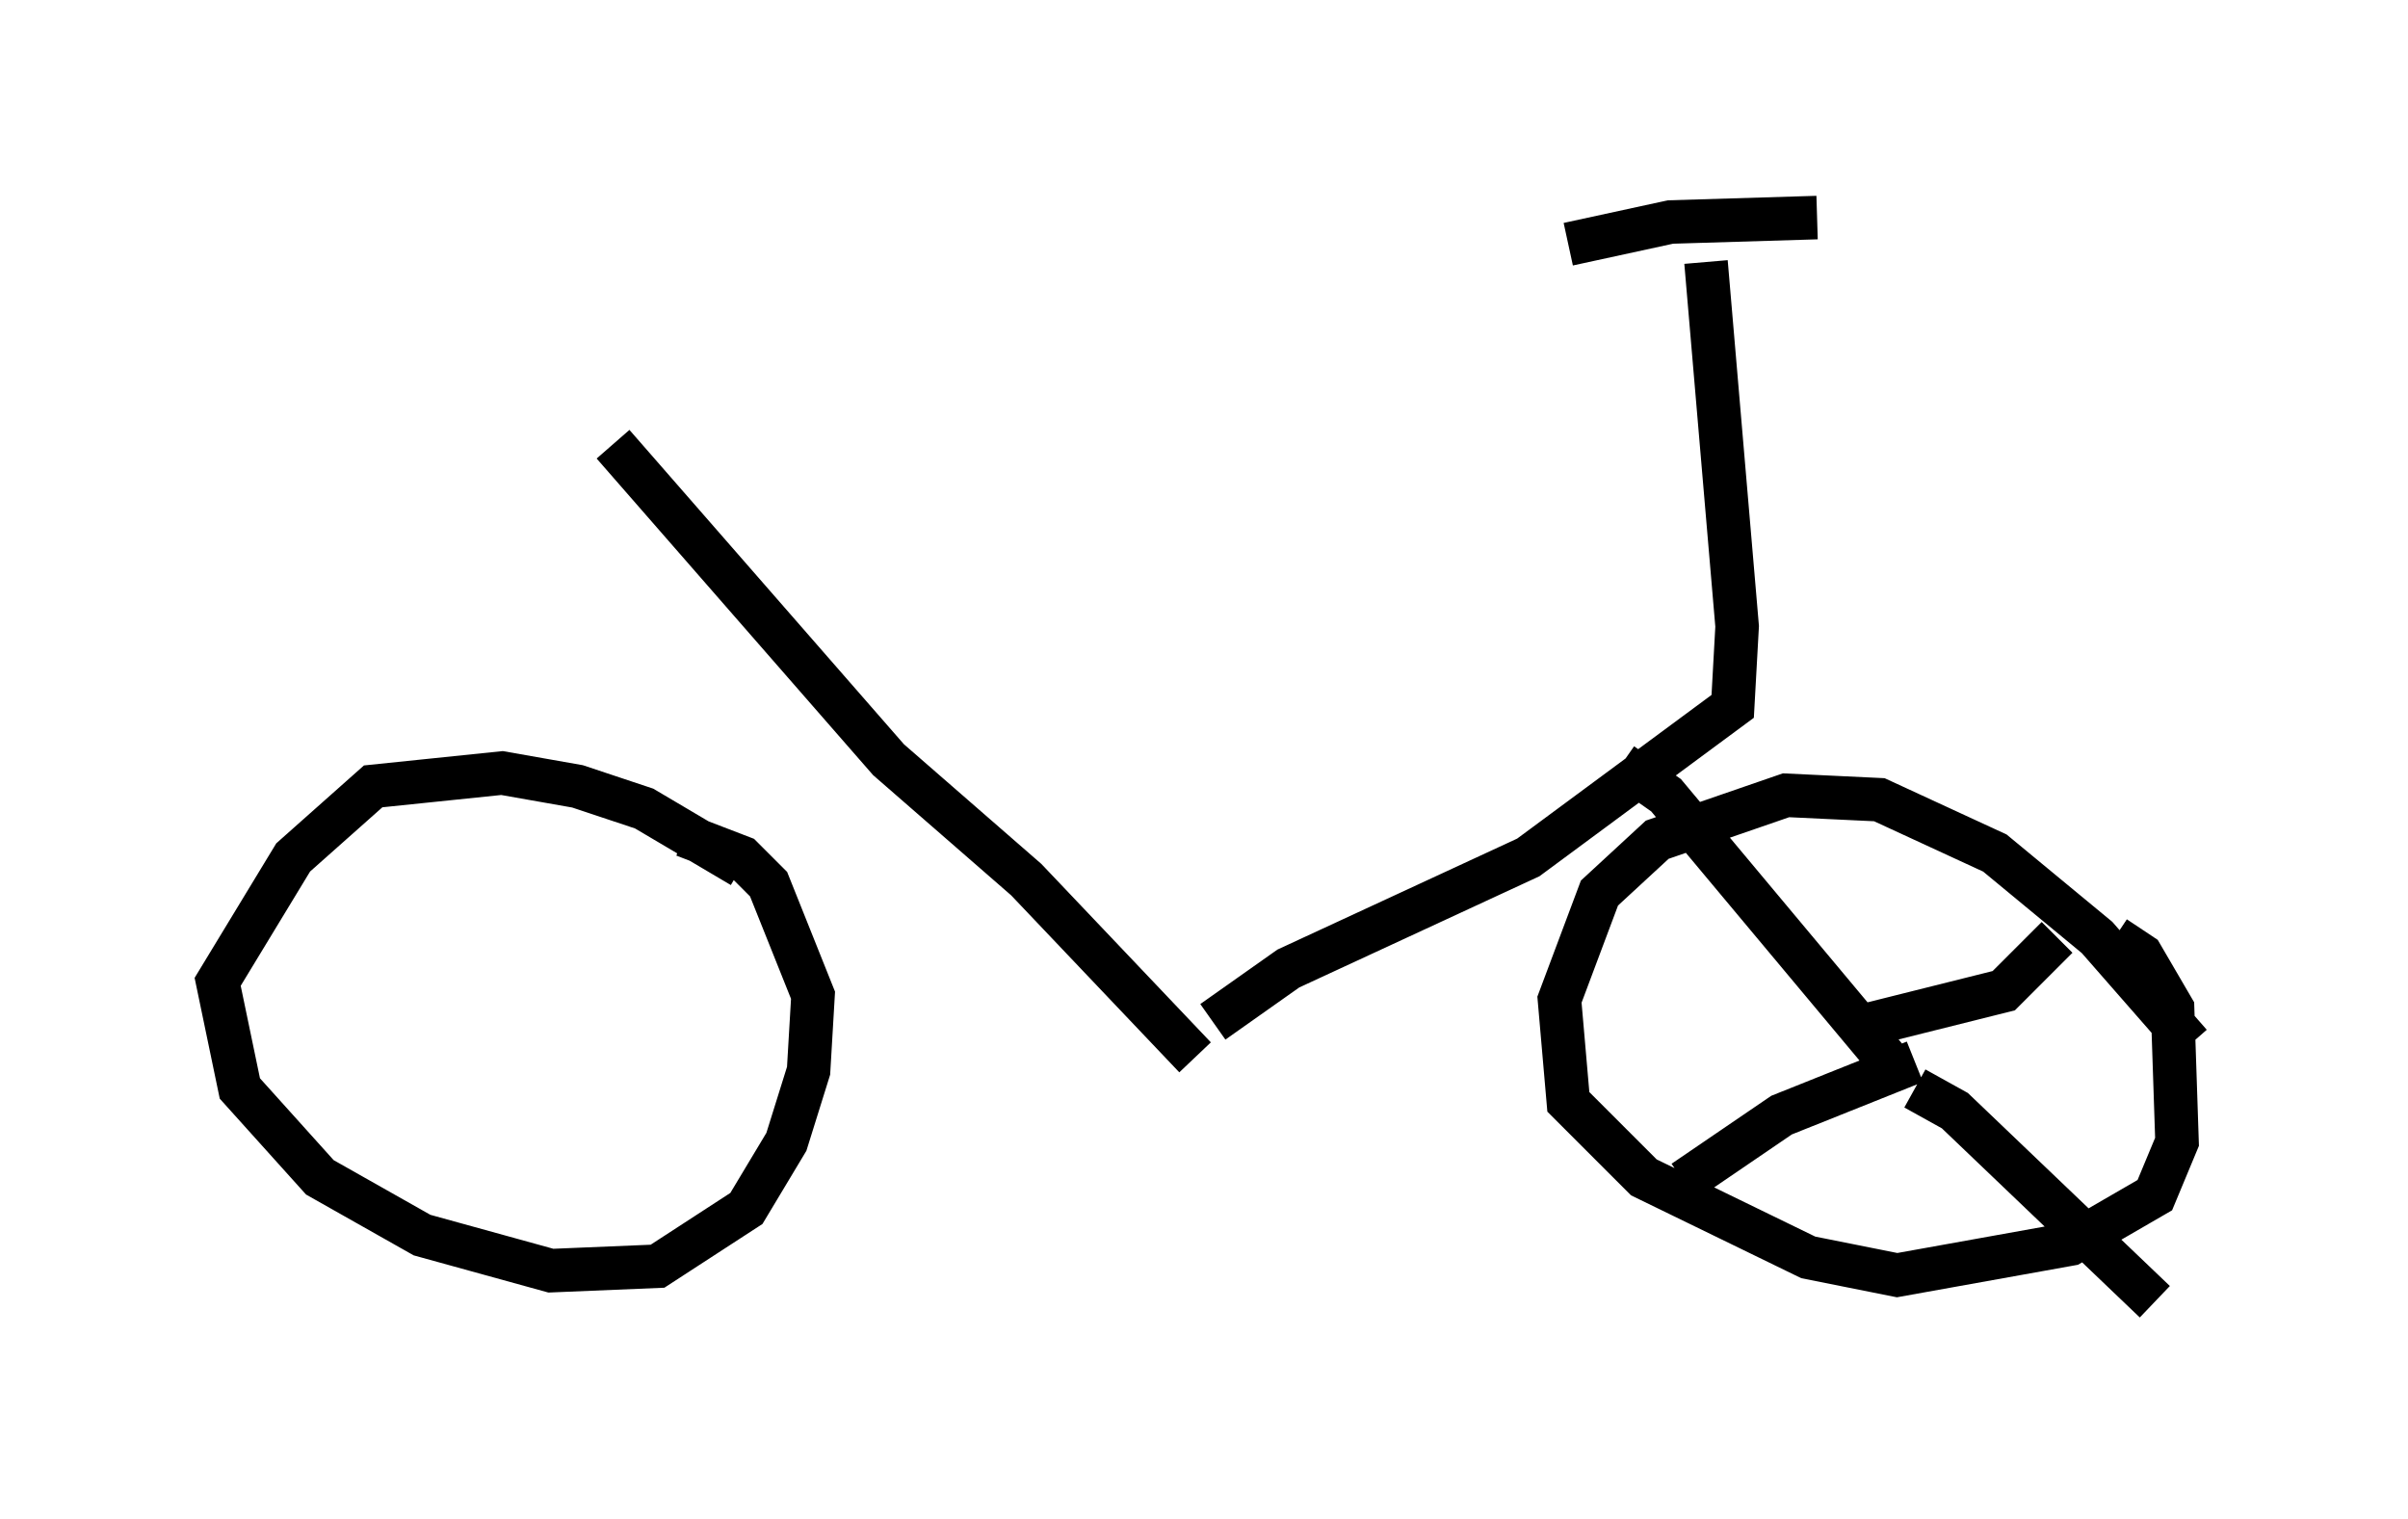 <?xml version="1.0" encoding="utf-8" ?>
<svg baseProfile="full" height="34.909" version="1.1" width="55.326" xmlns="http://www.w3.org/2000/svg" xmlns:ev="http://www.w3.org/2001/xml-events" xmlns:xlink="http://www.w3.org/1999/xlink"><defs /><rect fill="white" height="34.909" width="55.326" x="0" y="0" /><path d="M18.169, 21.129 m-1.123, -1.225 l-2.246, -1.327 -1.531, -0.51 l-1.735, -0.306 -2.96, 0.306 l-1.838, 1.633 -1.735, 2.858 l0.51, 2.45 1.838, 2.042 l2.348, 1.327 2.96, 0.817 l2.45, -0.102 2.042, -1.327 l0.919, -1.531 0.51, -1.633 l0.102, -1.735 -1.021, -2.552 l-0.613, -0.613 -1.327, -0.51 m34.607, 4.798 l-2.144, -2.45 -2.348, -1.94 l-2.654, -1.225 -2.144, -0.102 l-2.96, 1.021 -1.327, 1.225 l-0.919, 2.45 0.204, 2.348 l1.735, 1.735 3.777, 1.838 l2.042, 0.408 3.981, -0.715 l1.94, -1.123 0.51, -1.225 l-0.102, -3.063 -0.715, -1.225 l-0.613, -0.408 m-6.125, 2.756 l0.0, 0.0 m1.021, 0.204 l-5.206, -6.227 -1.021, -0.715 m5.513, 6.023 l3.267, -0.817 1.225, -1.225 m-3.267, 3.471 l0.919, 0.51 4.594, 4.39 m-5.513, -5.513 l-3.063, 1.225 -2.246, 1.531 m-11.229, -2.858 l-3.879, -4.083 -3.165, -2.756 l-6.329, -7.248 m13.781, 13.271 l1.735, -1.225 5.513, -2.552 l4.696, -3.471 0.102, -1.838 l-0.715, -8.371 m2.552, -1.021 l-3.369, 0.102 -2.348, 0.51 " fill="none" stroke="black" stroke-width="1" /></svg>
